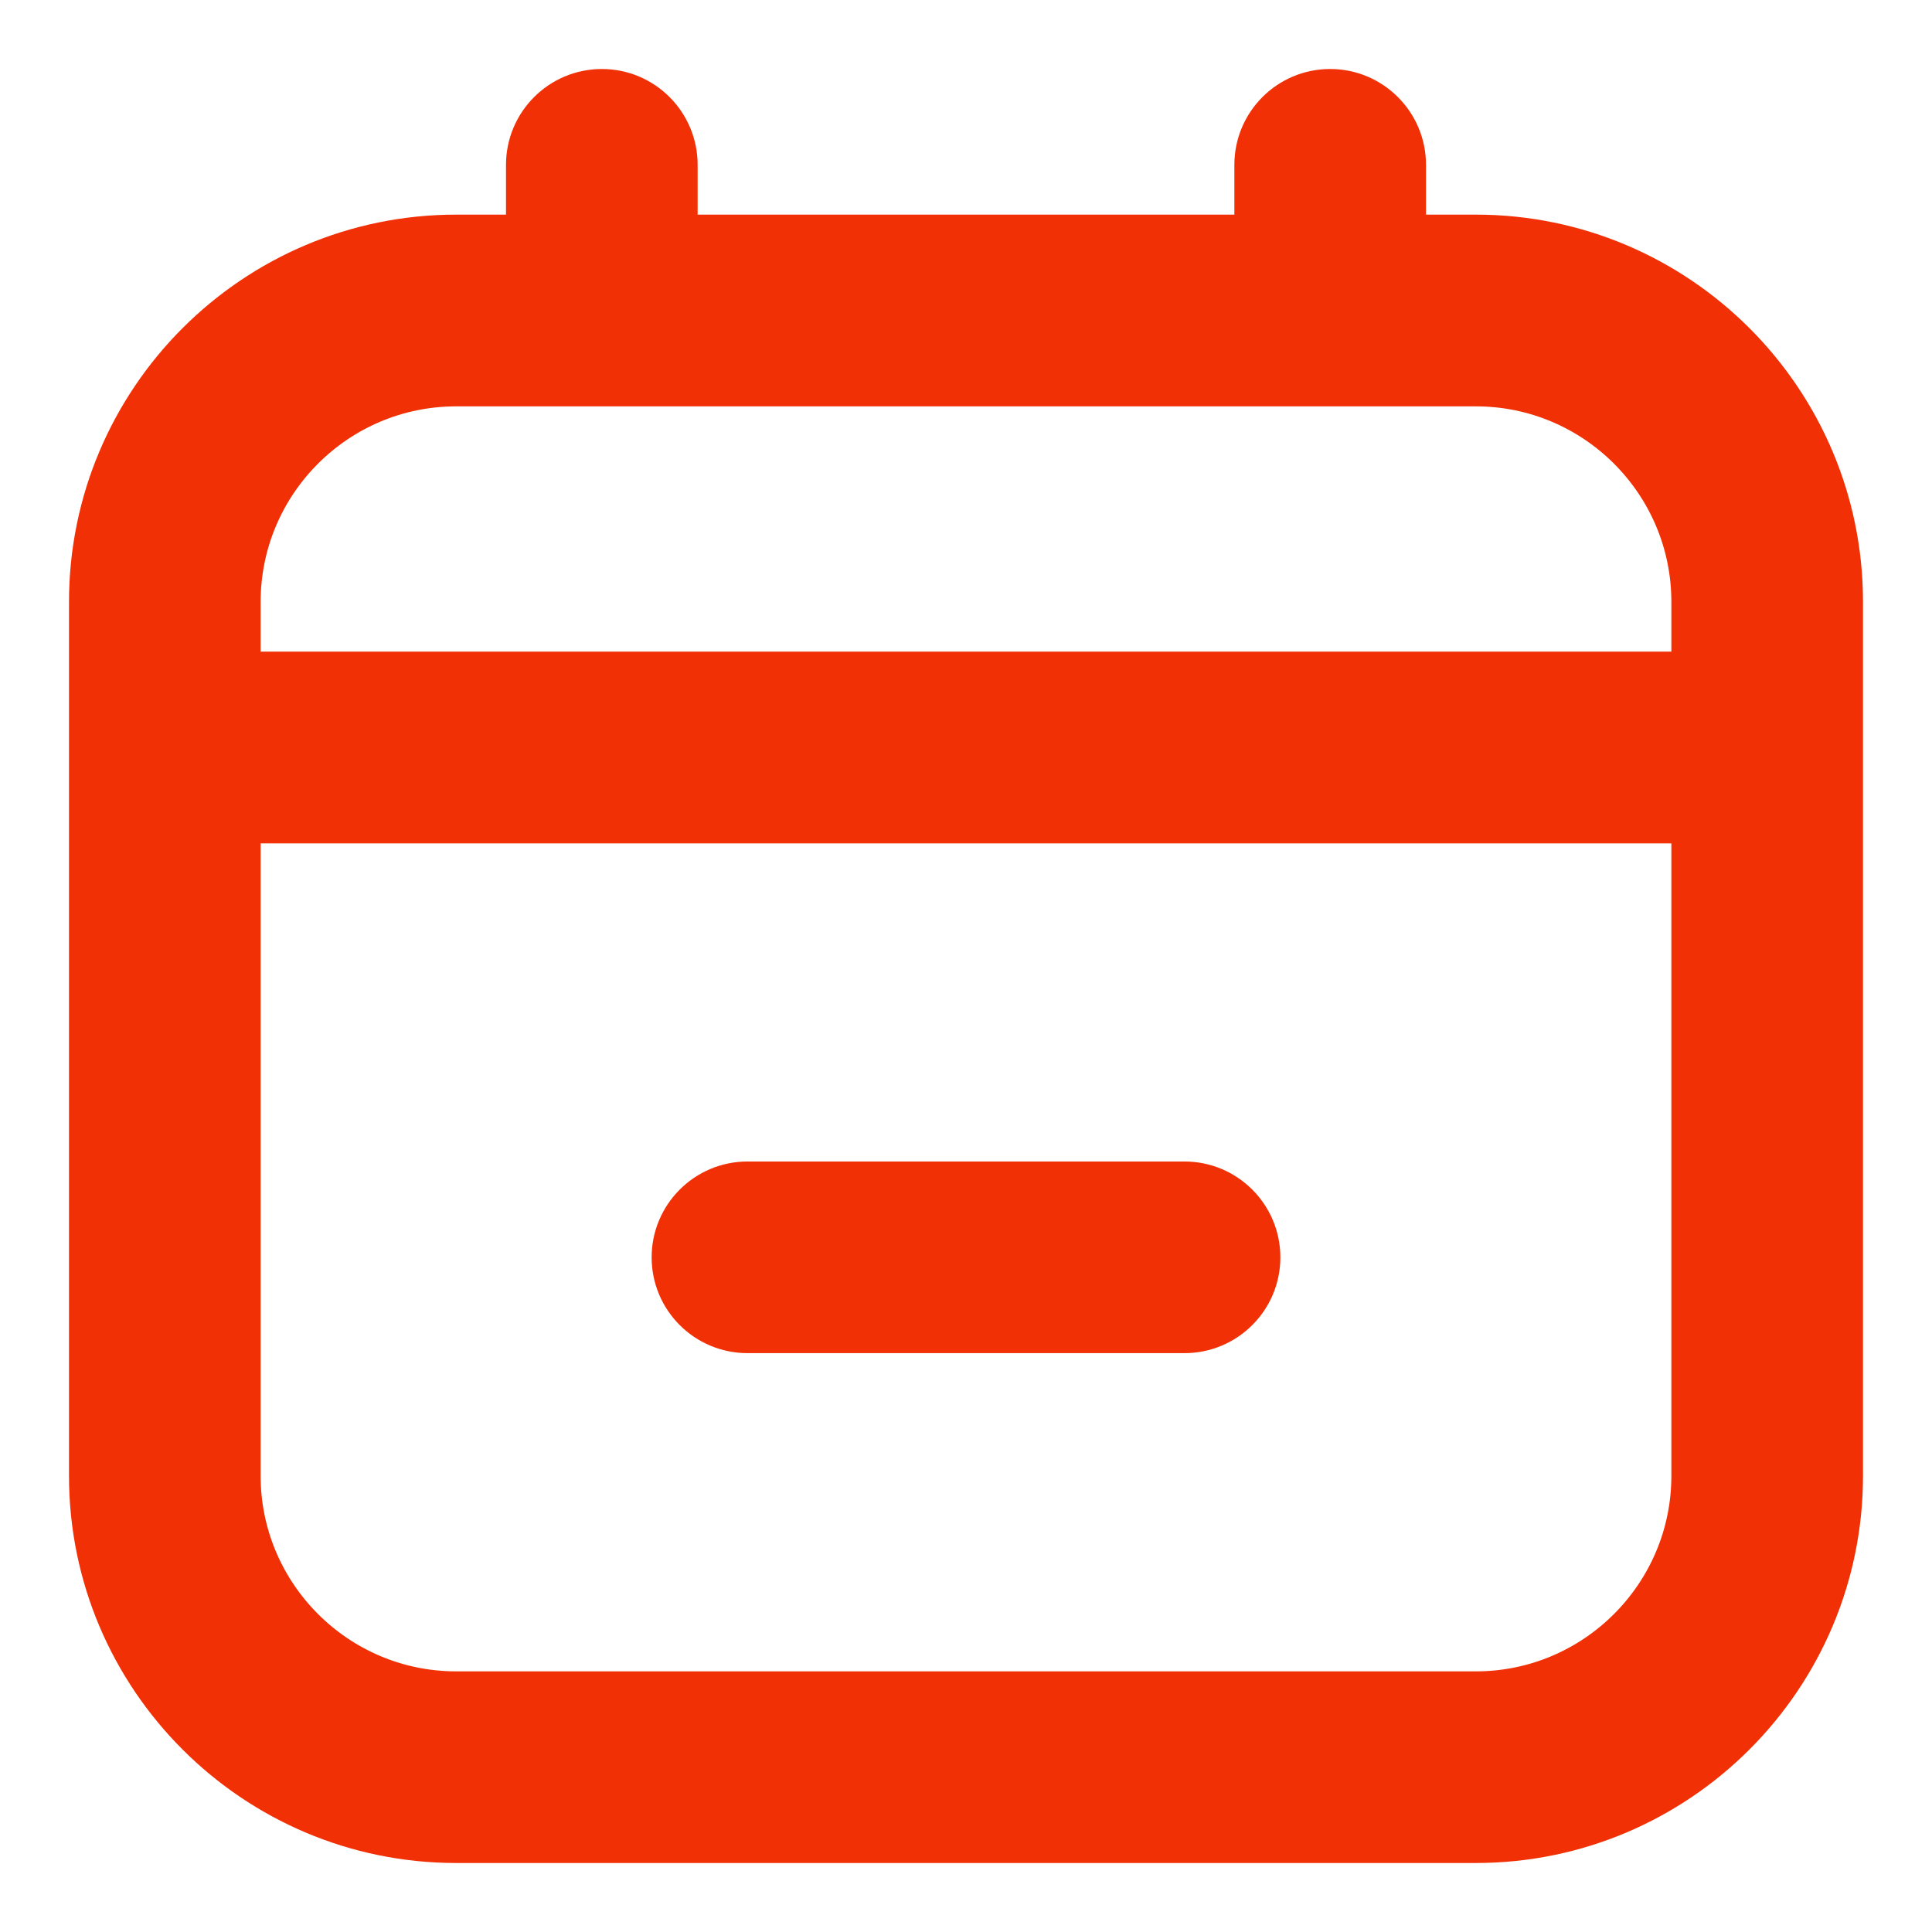 <svg width="21" height="21" viewBox="0 0 21 21" fill="none" xmlns="http://www.w3.org/2000/svg">
<path d="M16.042 2.583H15.25V1.792C15.25 1.355 14.895 1 14.458 1C14.021 1 13.667 1.355 13.667 1.792V2.583H7.333V1.792C7.333 1.355 6.979 1 6.542 1C6.105 1 5.75 1.355 5.75 1.792V2.583H4.958C2.776 2.583 1 4.359 1 6.542V16.042C1 18.224 2.776 20 4.958 20H16.042C18.224 20 20 18.224 20 16.042V6.542C20 4.359 18.224 2.583 16.042 2.583ZM4.958 4.167H16.042C17.351 4.167 18.417 5.232 18.417 6.542V7.333H2.583V6.542C2.583 5.232 3.649 4.167 4.958 4.167ZM16.042 18.417H4.958C3.649 18.417 2.583 17.351 2.583 16.042V8.917H18.417V16.042C18.417 17.351 17.351 18.417 16.042 18.417ZM13.667 13.667C13.667 14.104 13.312 14.458 12.875 14.458H8.125C7.688 14.458 7.333 14.104 7.333 13.667C7.333 13.23 7.688 12.875 8.125 12.875H12.875C13.312 12.875 13.667 13.23 13.667 13.667Z" fill="#F13005" stroke="#F13005" stroke-width="0.5"/>
</svg>
